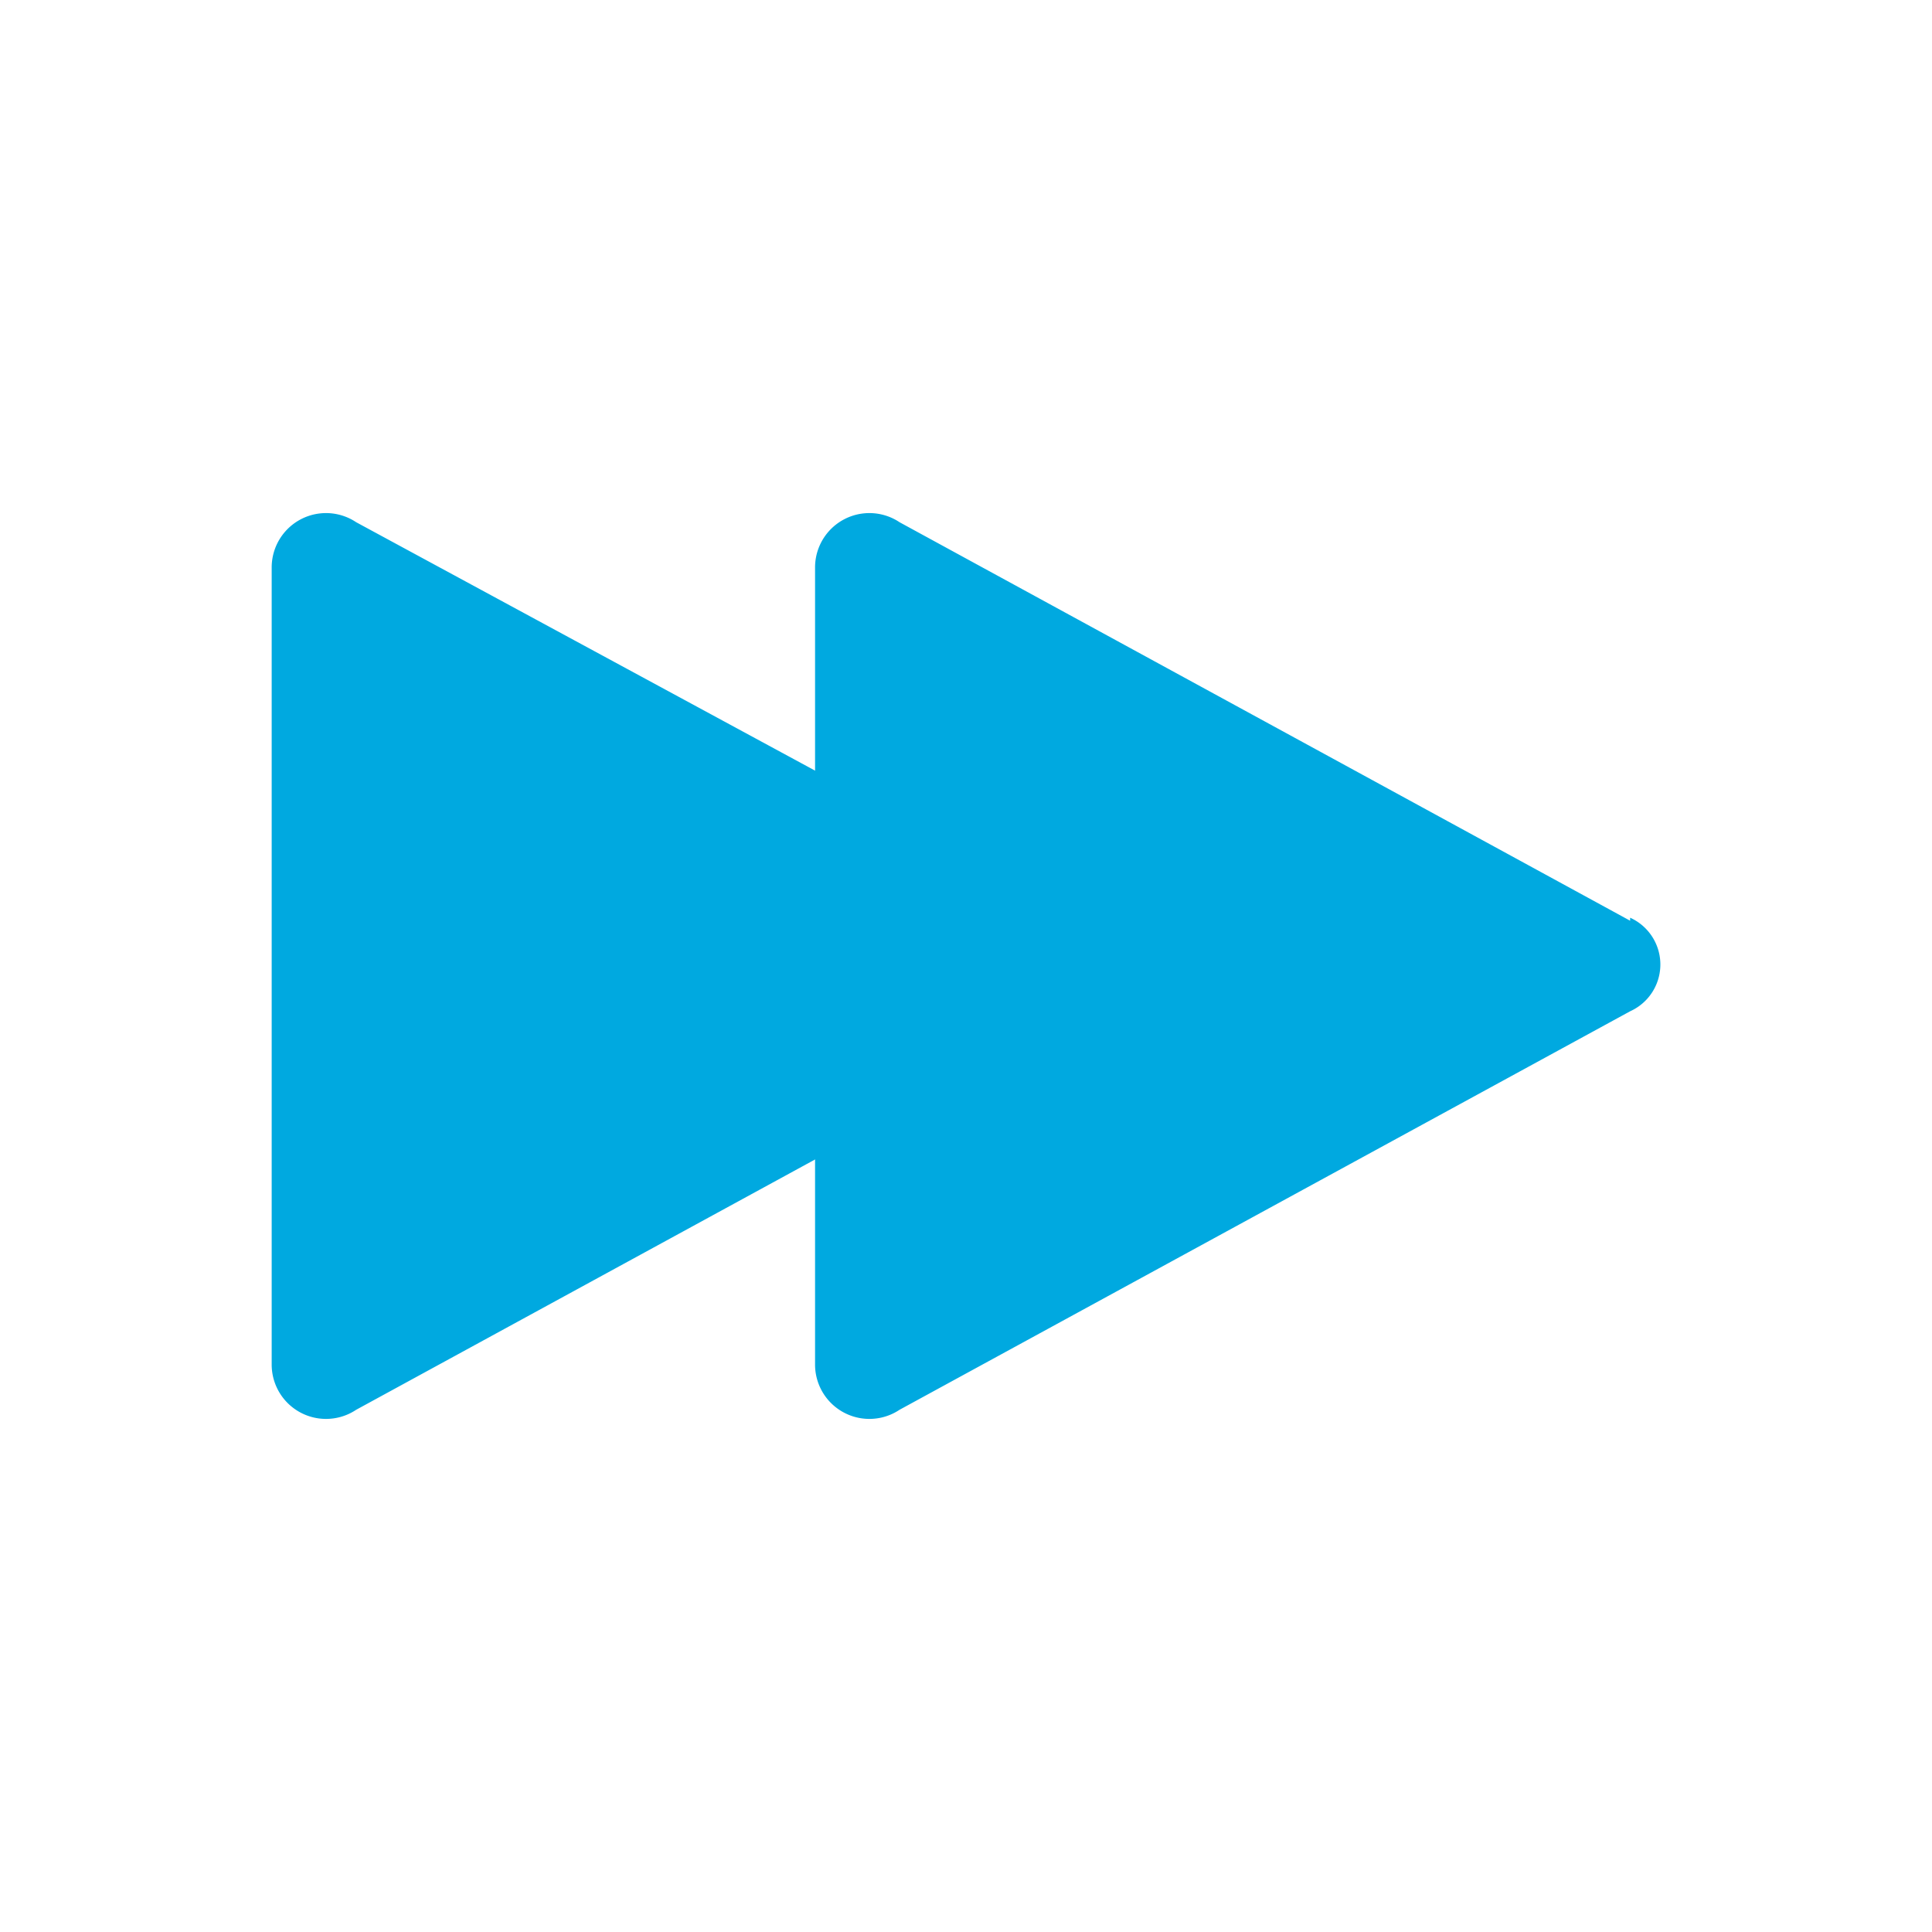 <svg xmlns="http://www.w3.org/2000/svg" viewBox="0 0 64 64">
  <path fill="#00a9e0" d="M9 45.2a1.8 1.8 0 0 0 2.8 1.5L36 33.5a1.7 1.7 0 0 0 0-3.1L11.8 17.3A1.8 1.8 0 0 0 9 18.8v26.4"/>
  <path fill="#00a9e0" d="M54 30.5L29.8 17.3a1.8 1.8 0 0 0-2.8 1.5v26.4a1.8 1.8 0 0 0 2.8 1.5L54 33.5a1.7 1.7 0 0 0 0-3.1z"/>
</svg>
